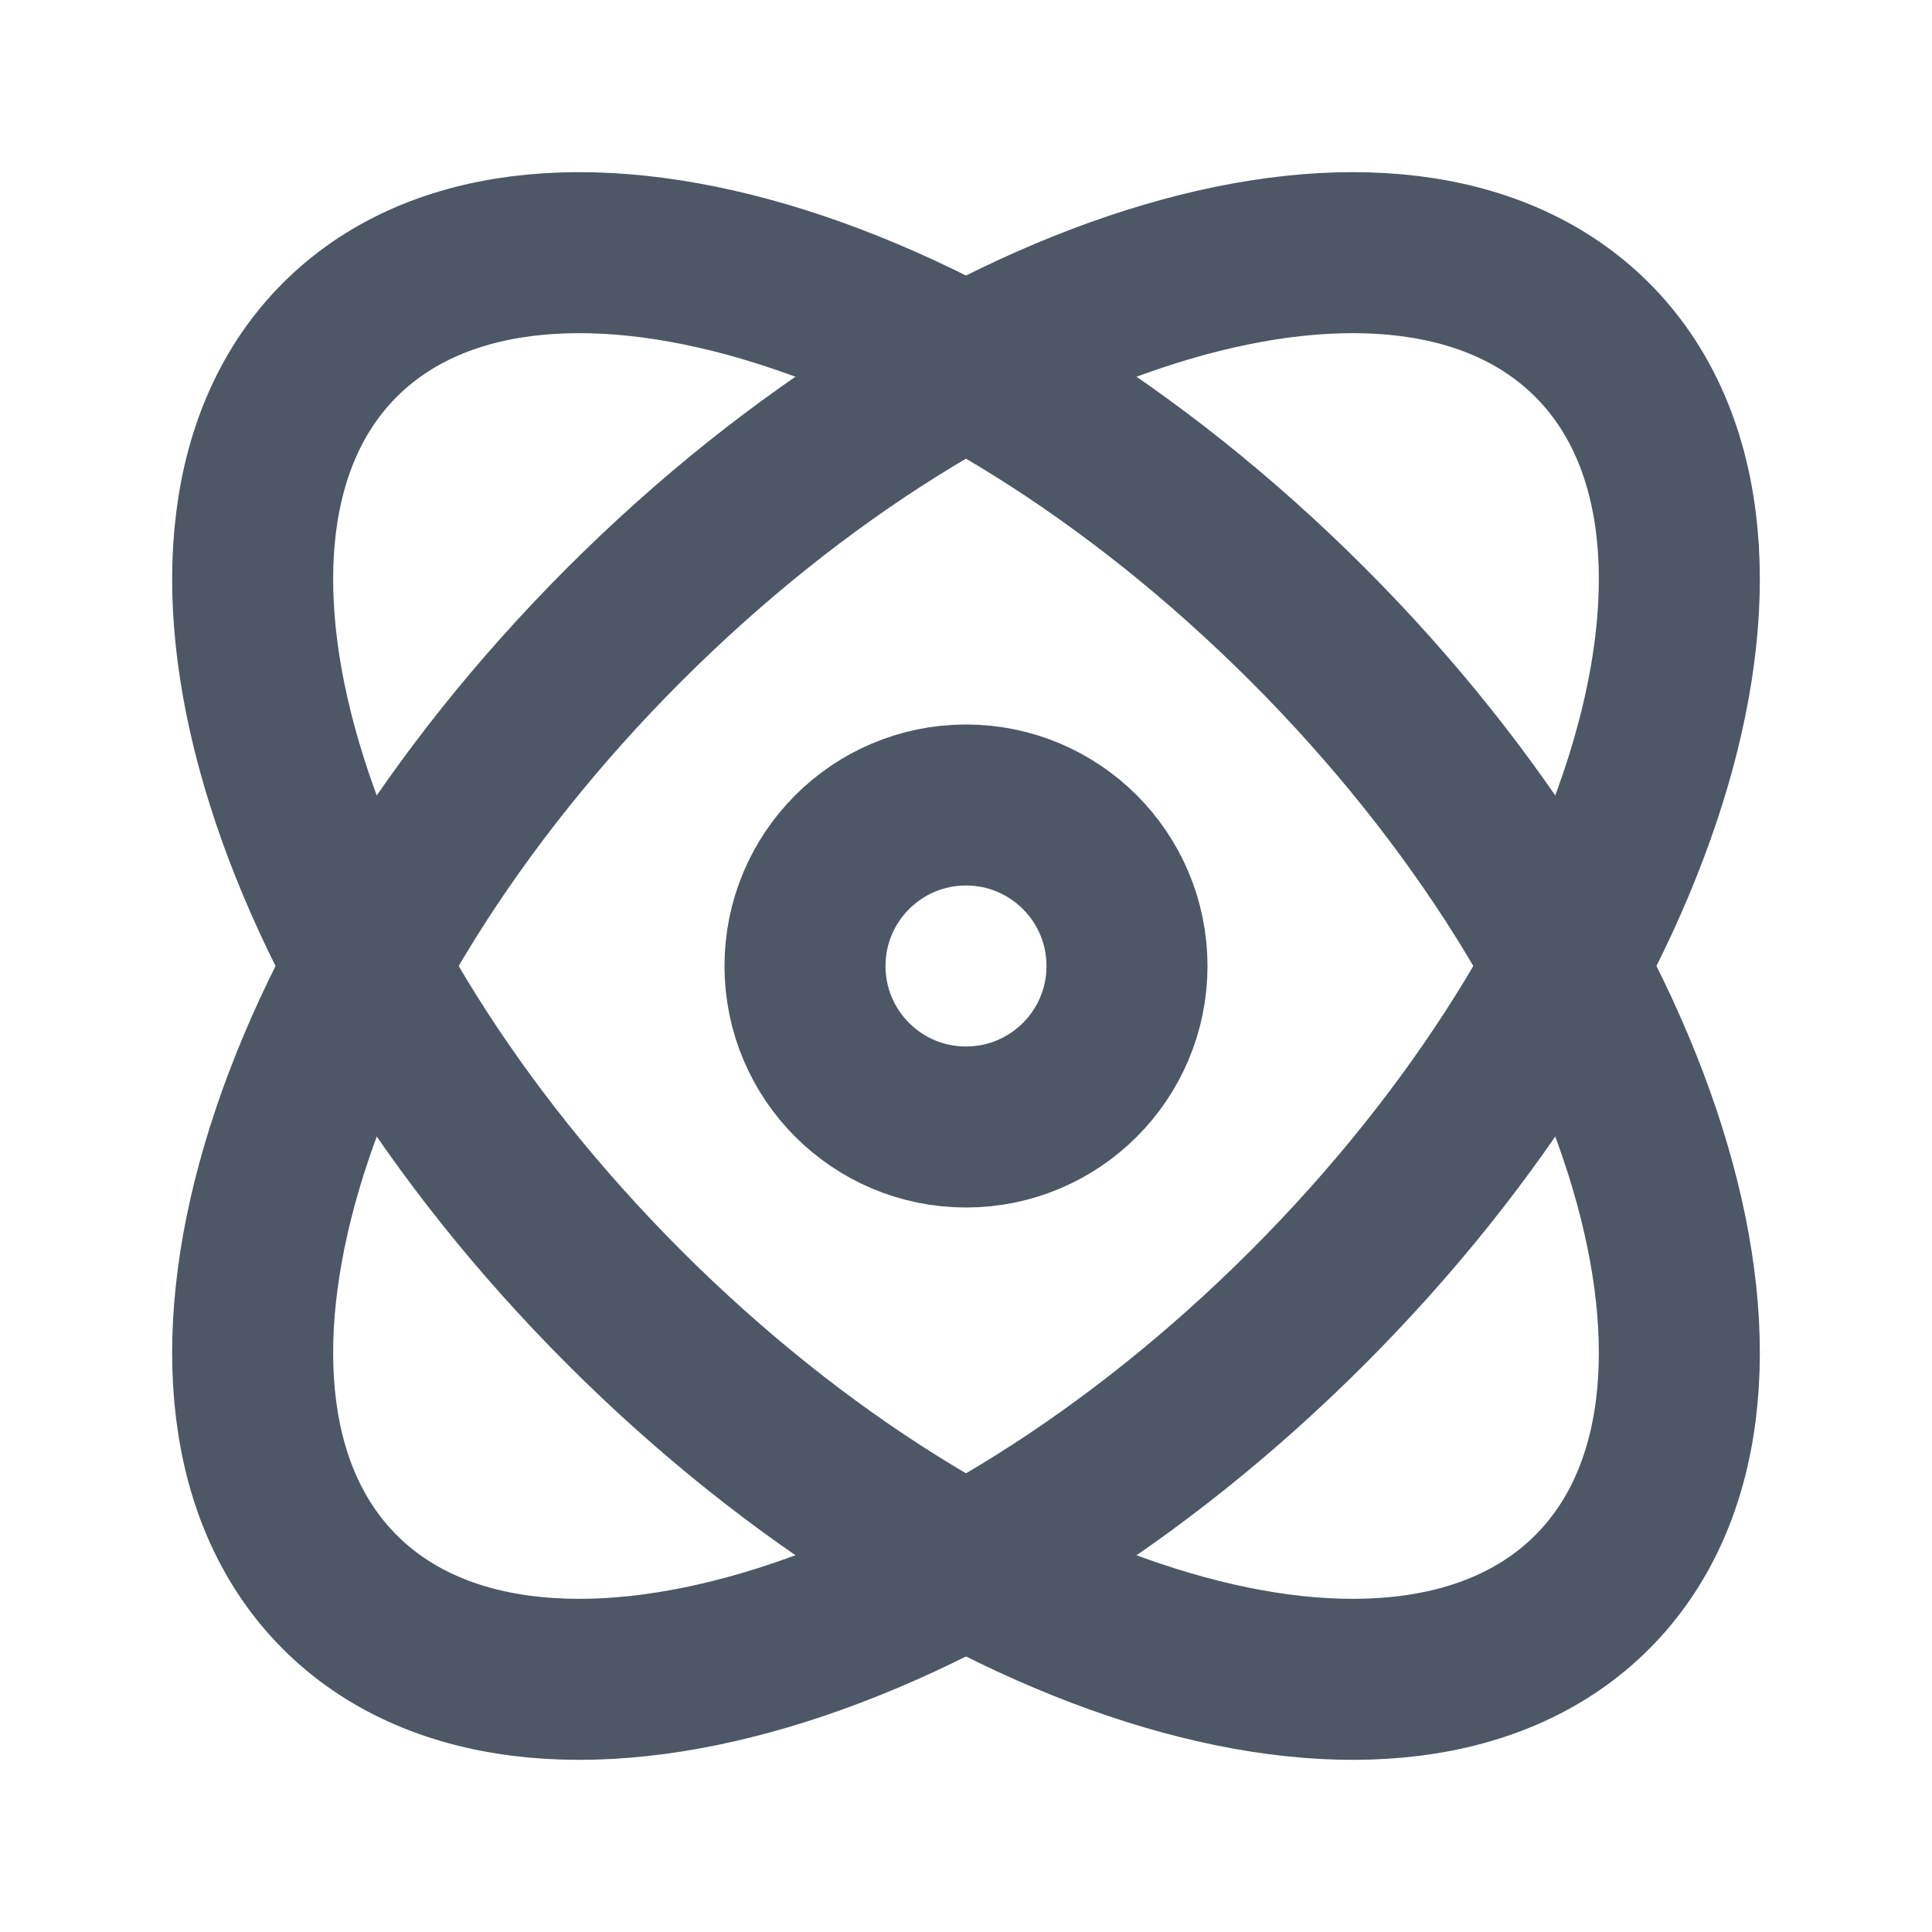 <svg xmlns="http://www.w3.org/2000/svg" width="24" height="24" viewBox="0 0 24 24">
  <g fill="none" fill-rule="evenodd">
    <rect width="24" height="24"/>
    <path stroke="#4D5766" stroke-linecap="round" stroke-linejoin="round" stroke-width="2" d="M4.222,19.778 C1.879,17.435 3.462,12.053 7.757,7.757 C12.053,3.462 17.435,1.879 19.778,4.222 C22.121,6.565 20.538,11.947 16.243,16.243 C11.947,20.538 6.565,22.121 4.222,19.778 Z"/>
    <path stroke="#4D5766" stroke-linecap="round" stroke-linejoin="round" stroke-width="2" d="M19.778,19.778 C17.435,22.121 12.053,20.538 7.757,16.243 C3.462,11.947 1.879,6.565 4.222,4.222 C6.565,1.879 11.947,3.462 16.243,7.757 C20.538,12.053 22.121,17.435 19.778,19.778 Z"/>
    <circle cx="12" cy="12" r="2" stroke="#4D5766" stroke-width="2"/>
  </g>
</svg>
